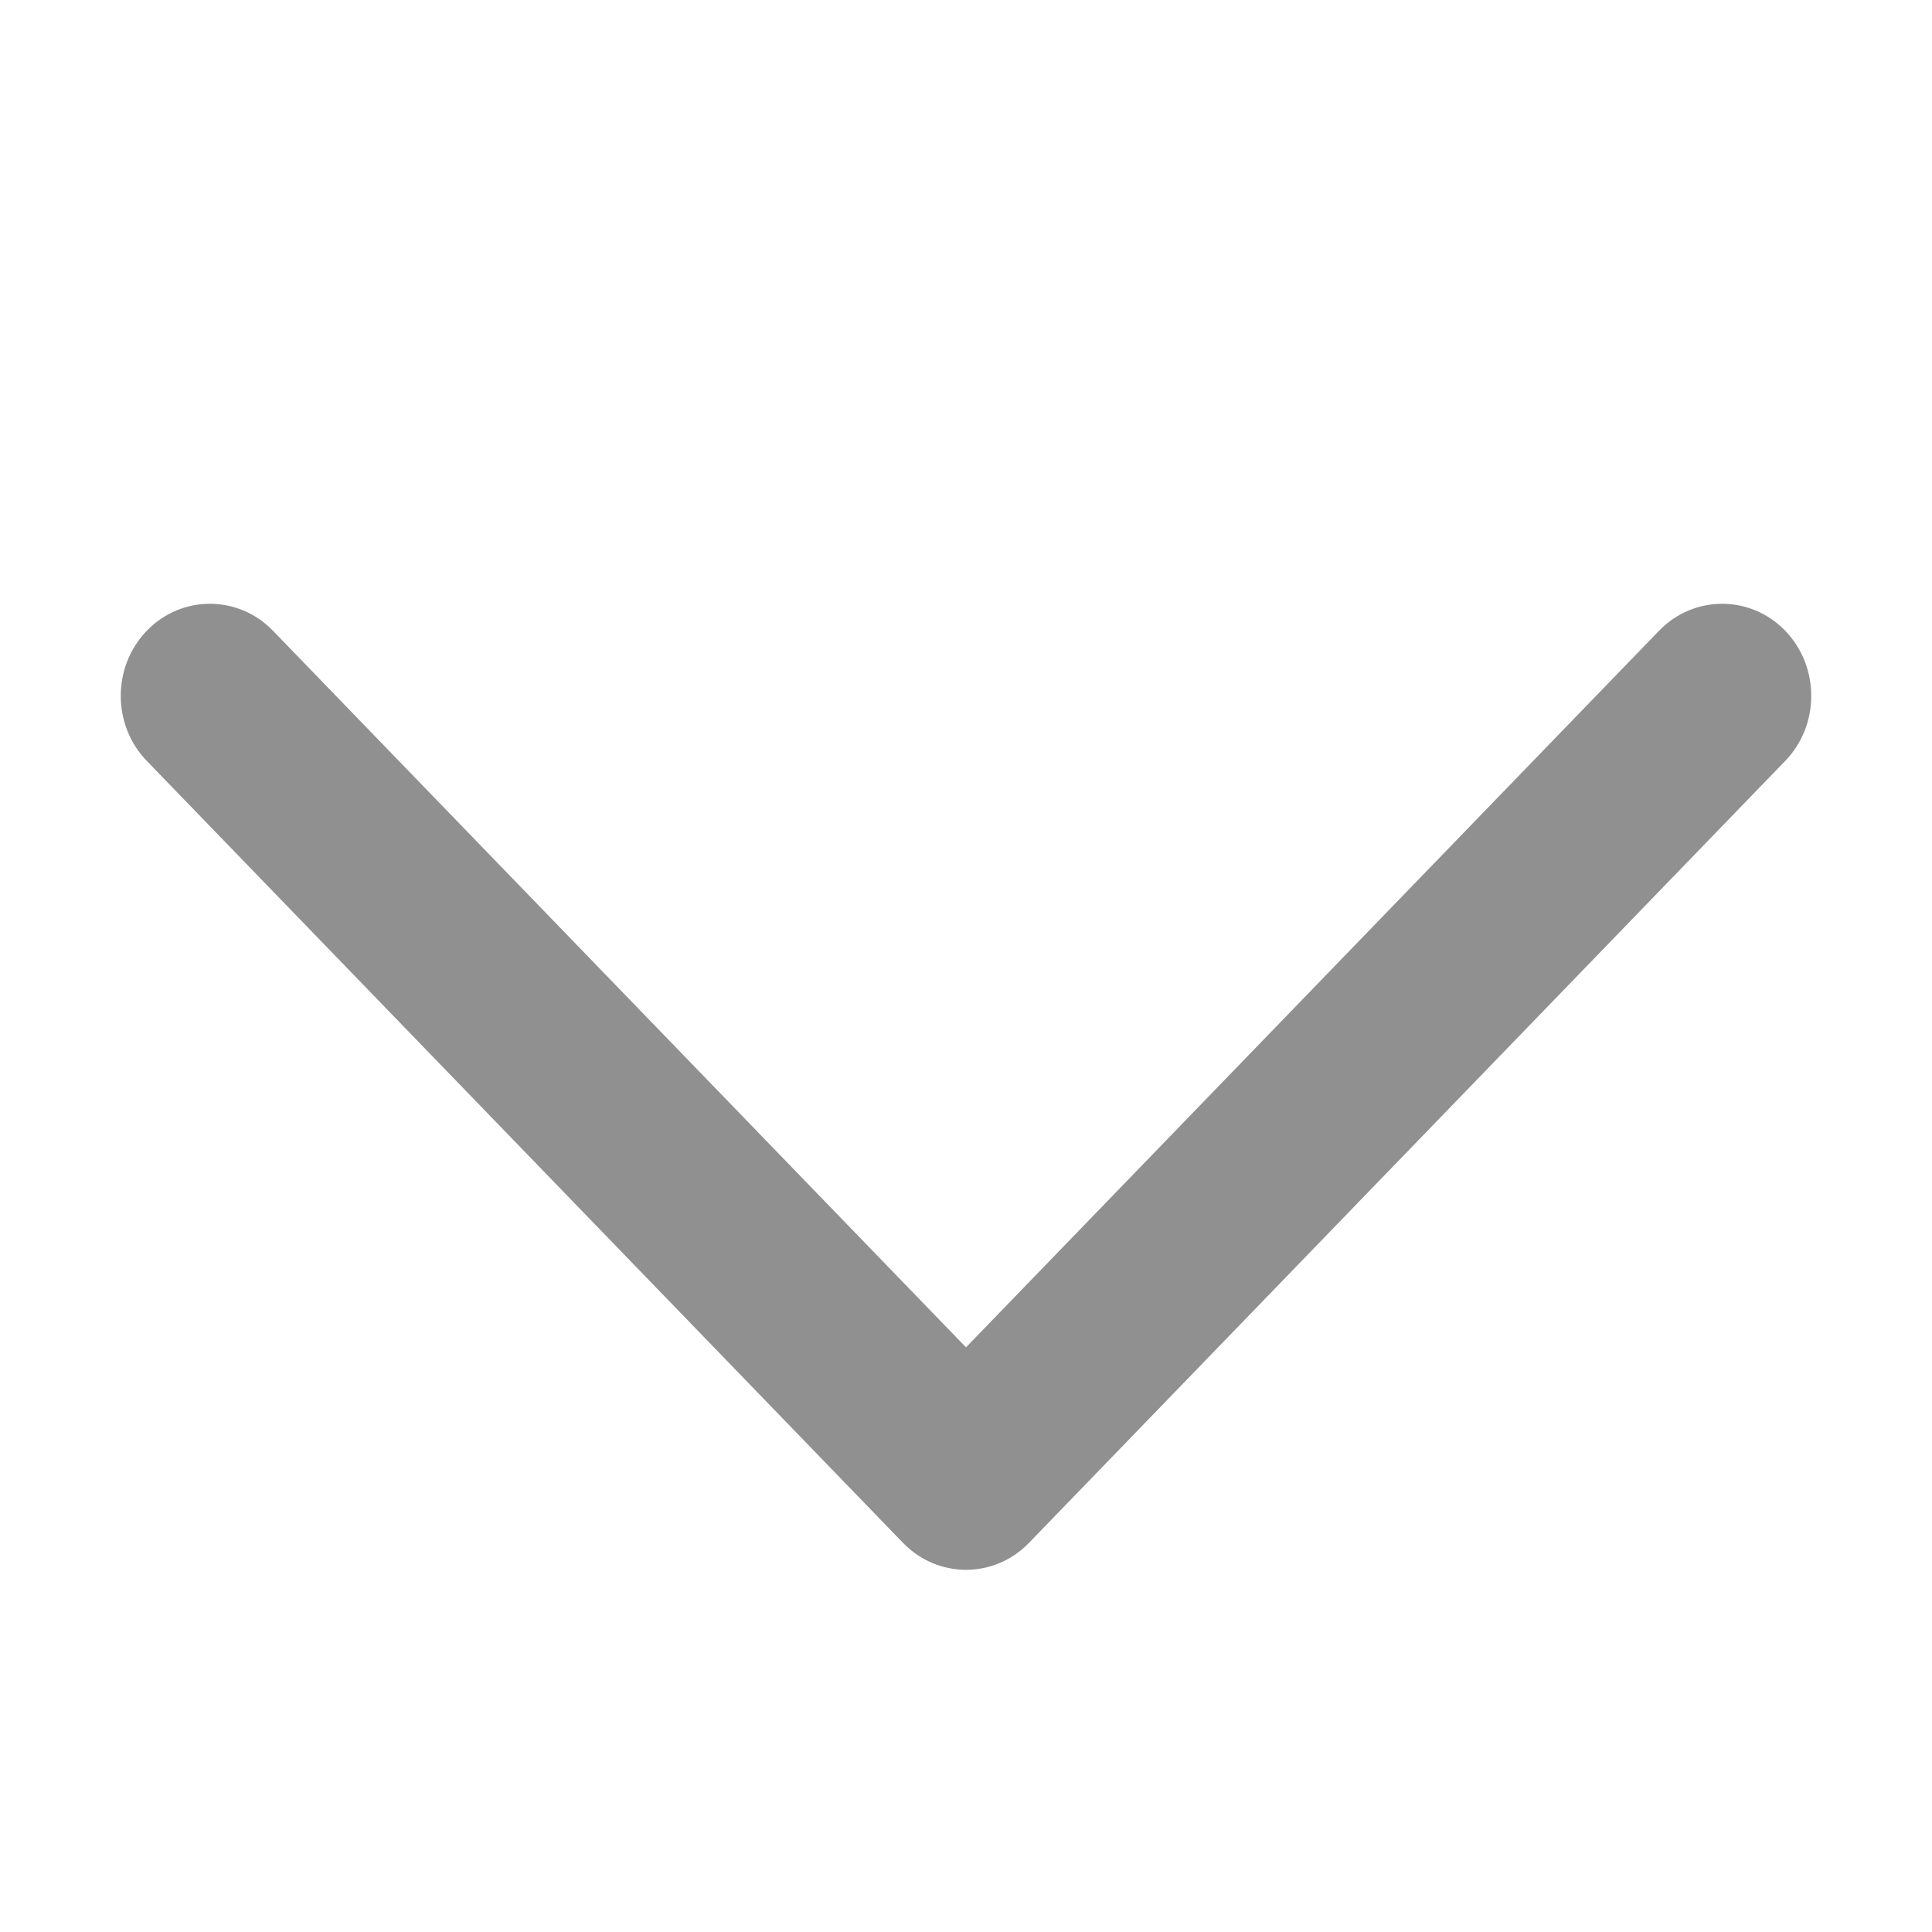 <svg width="16" height="16" viewBox="0 0 16 16" fill="none" xmlns="http://www.w3.org/2000/svg">
<path d="M8 11.158L2.26 5.223C1.972 4.926 1.504 4.926 1.216 5.223C0.928 5.521 0.928 6.005 1.216 6.302L7.478 12.777C7.766 13.075 8.234 13.075 8.522 12.777L14.784 6.302C15.072 6.005 15.072 5.521 14.784 5.223C14.496 4.926 14.028 4.926 13.74 5.223L8 11.158Z" fill="#909090"/>
</svg>
